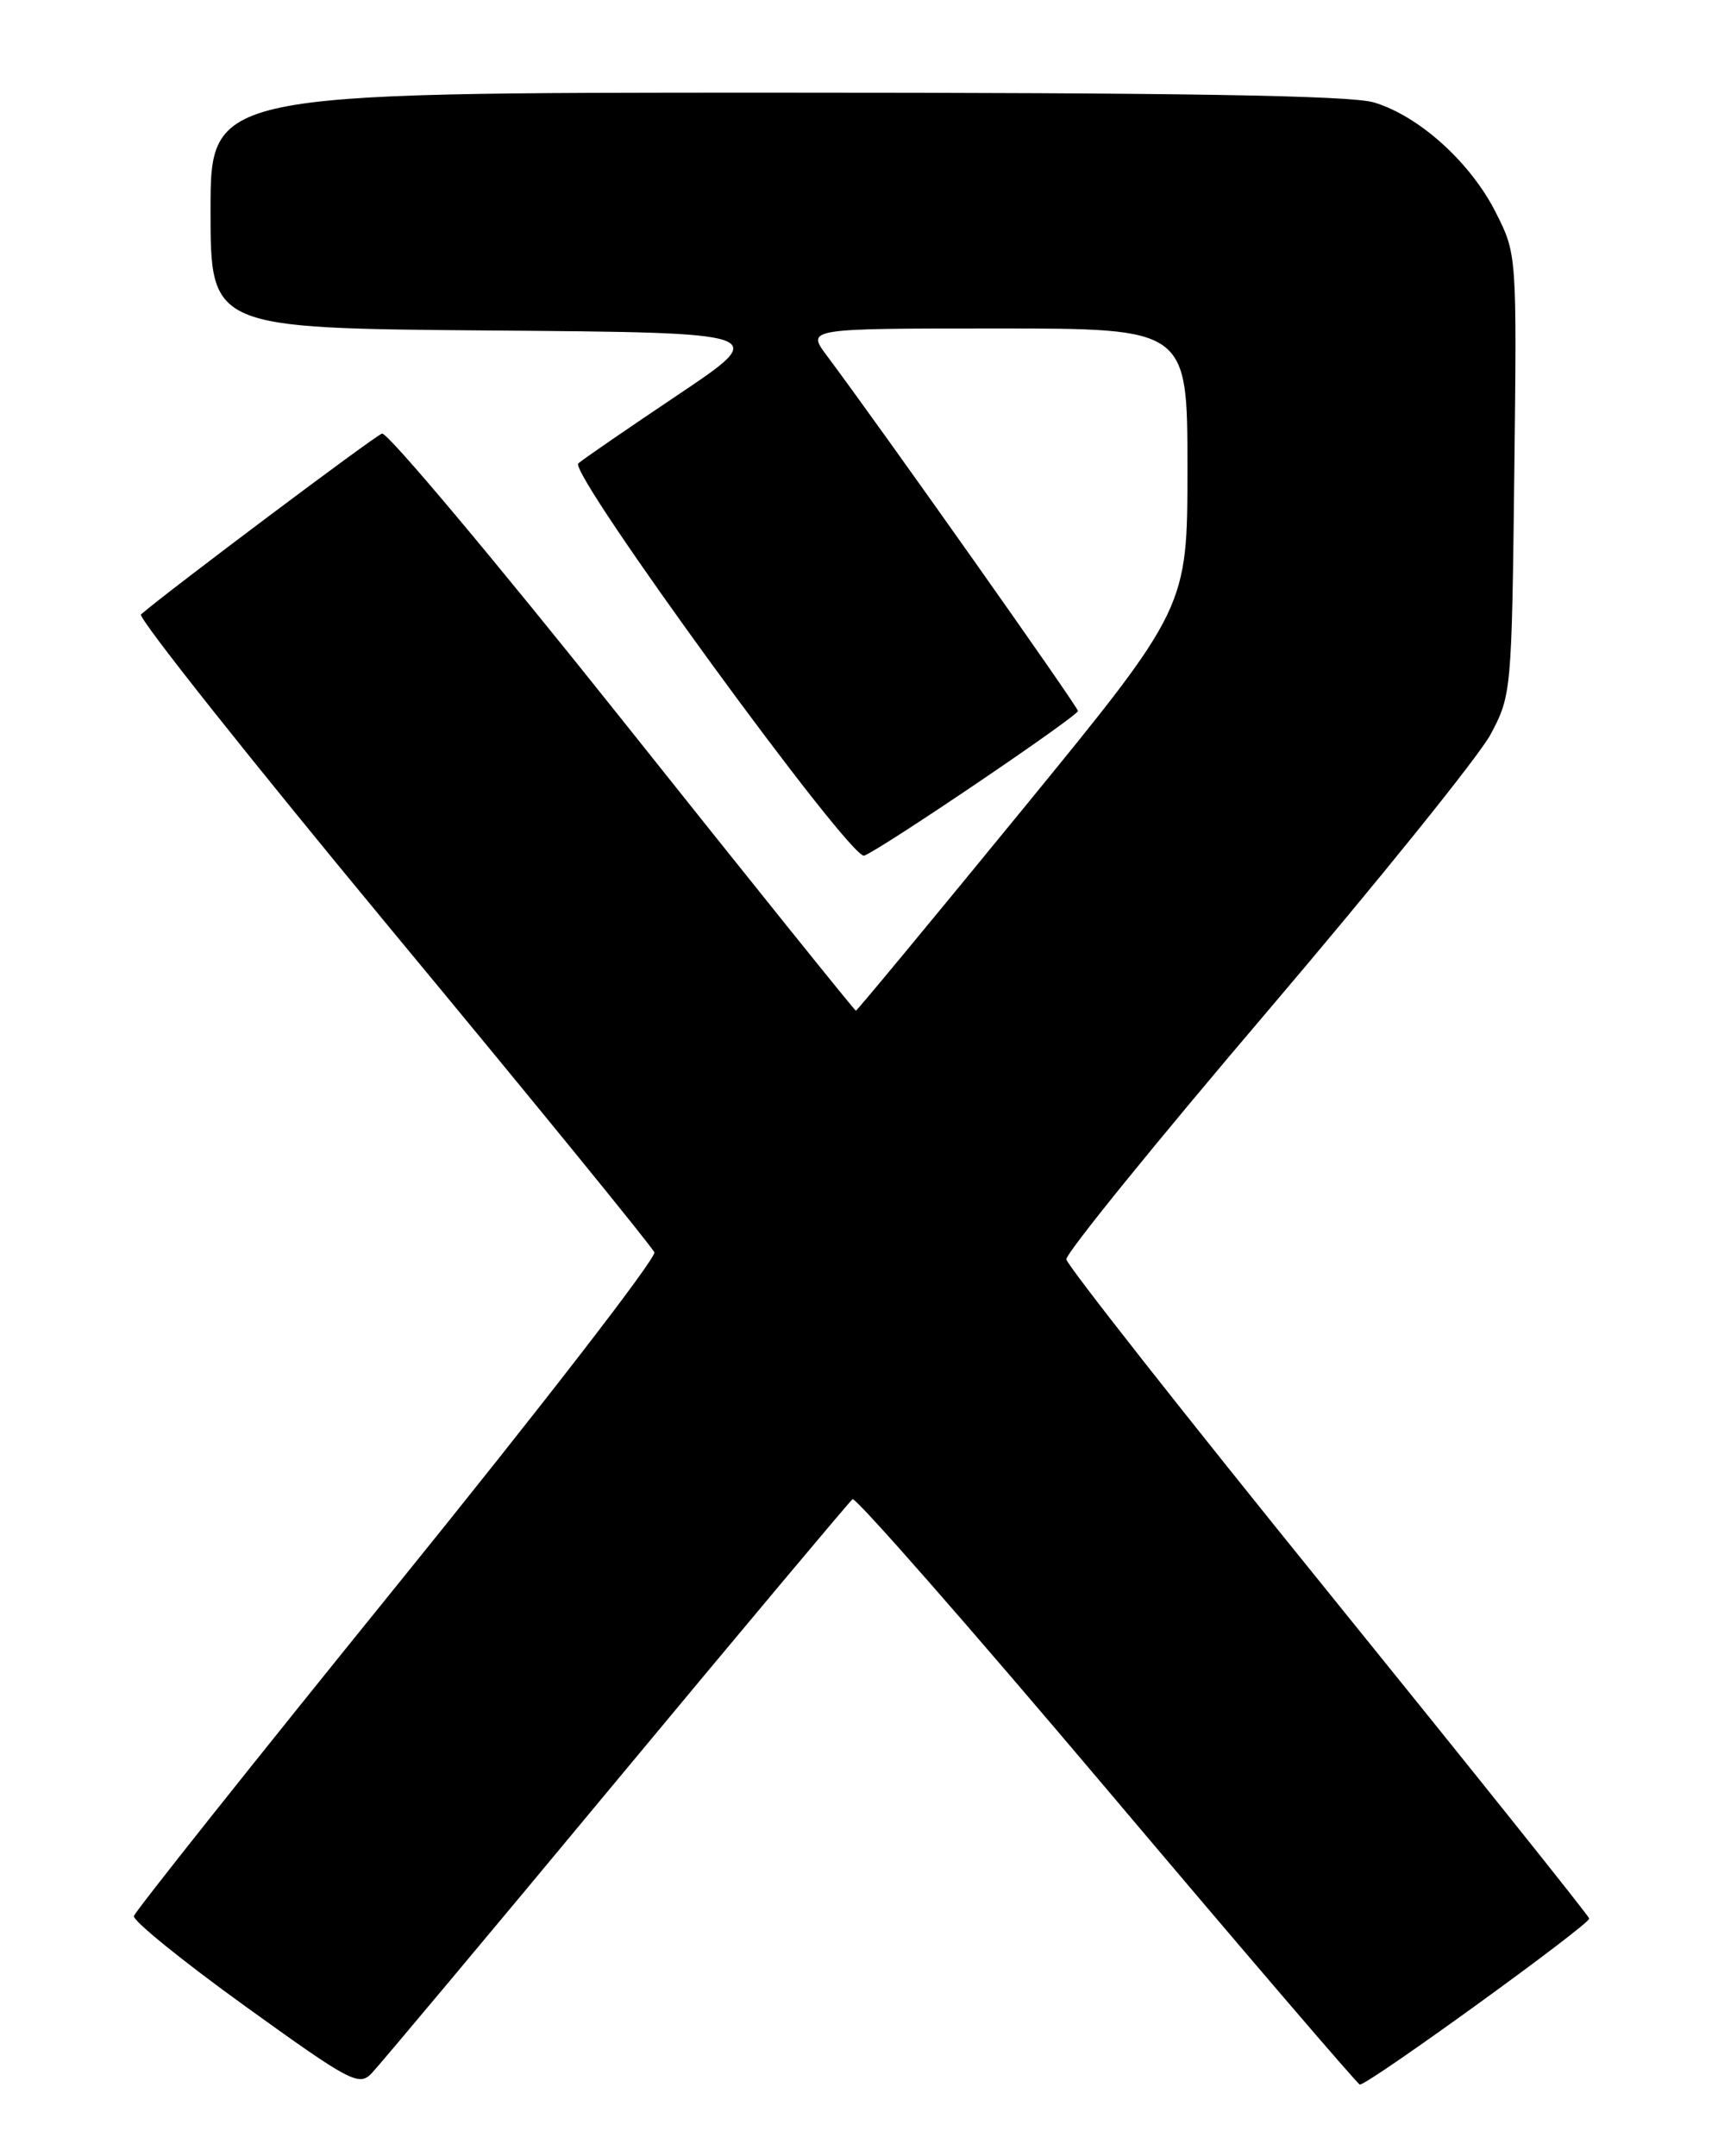 <?xml version="1.0" encoding="UTF-8" standalone="no"?>
<!DOCTYPE svg PUBLIC "-//W3C//DTD SVG 1.1//EN" "http://www.w3.org/Graphics/SVG/1.1/DTD/svg11.dtd" >
<svg xmlns="http://www.w3.org/2000/svg" xmlns:xlink="http://www.w3.org/1999/xlink" version="1.1" viewBox="0 0 204 256">
 <g >
 <path fill="currentColor"
d=" M 73.15 211.50 C 88.23 193.35 100.87 178.28 101.23 178.00 C 101.60 177.72 115.21 193.25 131.48 212.50 C 147.74 231.75 161.24 247.50 161.47 247.50 C 162.53 247.50 188.89 228.41 188.71 227.78 C 188.59 227.38 174.60 209.89 157.62 188.91 C 140.64 167.94 126.69 150.21 126.62 149.52 C 126.55 148.82 137.30 135.57 150.50 120.07 C 163.70 104.56 175.62 89.77 177.00 87.19 C 179.46 82.58 179.51 82.04 179.81 56.34 C 180.12 30.17 180.12 30.17 177.60 25.20 C 174.60 19.27 168.49 13.76 163.14 12.16 C 160.37 11.33 140.19 11.00 92.13 11.00 C 25.00 11.00 25.00 11.00 25.00 24.99 C 25.00 38.97 25.00 38.97 58.25 39.24 C 91.50 39.50 91.50 39.50 80.50 46.88 C 74.45 50.94 69.12 54.60 68.67 55.02 C 67.44 56.12 101.03 102.20 102.62 101.59 C 104.70 100.80 128.00 85.02 128.00 84.41 C 128.00 83.92 104.45 50.60 98.20 42.25 C 95.76 39.00 95.76 39.00 118.38 39.00 C 141.00 39.00 141.00 39.00 141.00 55.58 C 141.00 72.16 141.00 72.16 121.44 96.08 C 110.68 109.24 101.76 120.00 101.63 120.00 C 101.49 120.00 89.03 104.50 73.94 85.55 C 58.85 66.60 45.98 51.27 45.36 51.48 C 44.45 51.78 19.82 70.27 16.74 72.95 C 16.33 73.31 29.77 90.24 46.61 110.56 C 63.45 130.87 77.44 148.04 77.70 148.69 C 77.96 149.35 64.21 167.13 47.16 188.19 C 30.10 209.26 16.03 226.95 15.90 227.49 C 15.76 228.04 21.69 232.84 29.08 238.17 C 41.57 247.17 42.61 247.73 44.12 246.17 C 45.01 245.25 58.08 229.65 73.15 211.50 Z "/>
</g>
</svg>